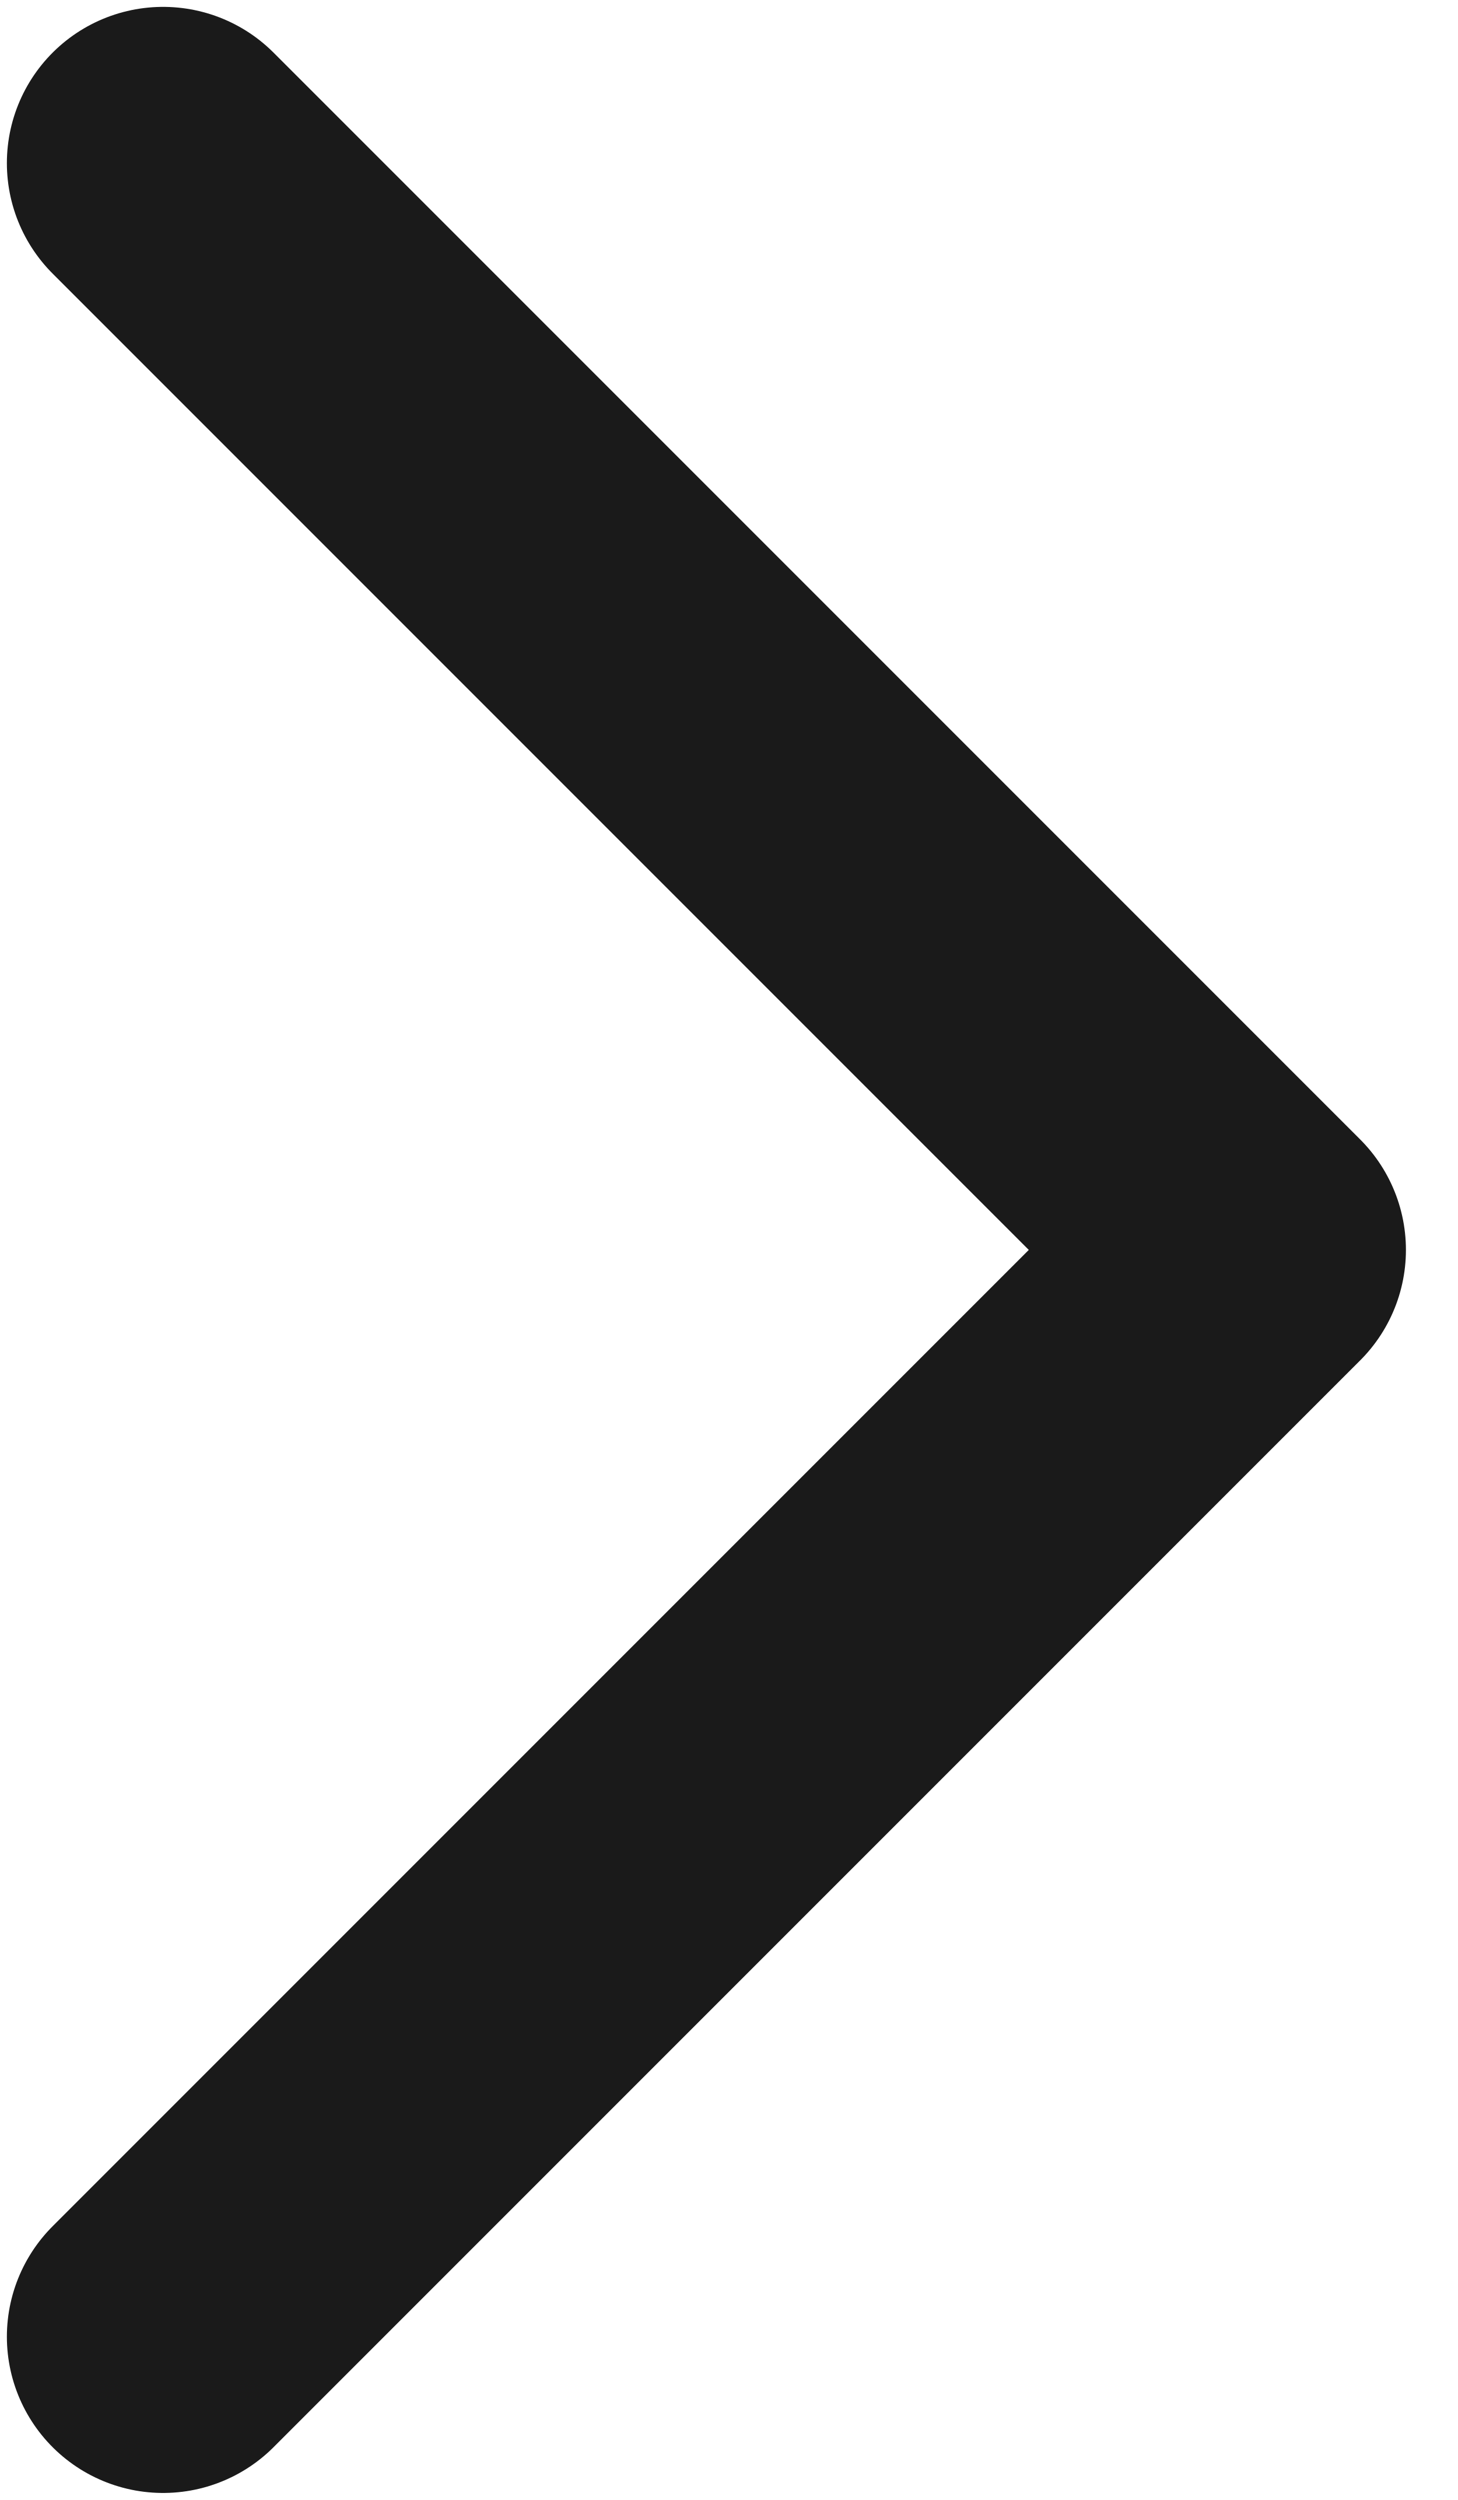 <svg width="7" height="12" viewBox="0 0 7 12" fill="none" xmlns="http://www.w3.org/2000/svg">
<path d="M0.783 0.783L6 6L0.783 11.217" stroke="#1A1A1A" stroke-width="1.5" stroke-linecap="round" stroke-linejoin="round"/>
</svg>

